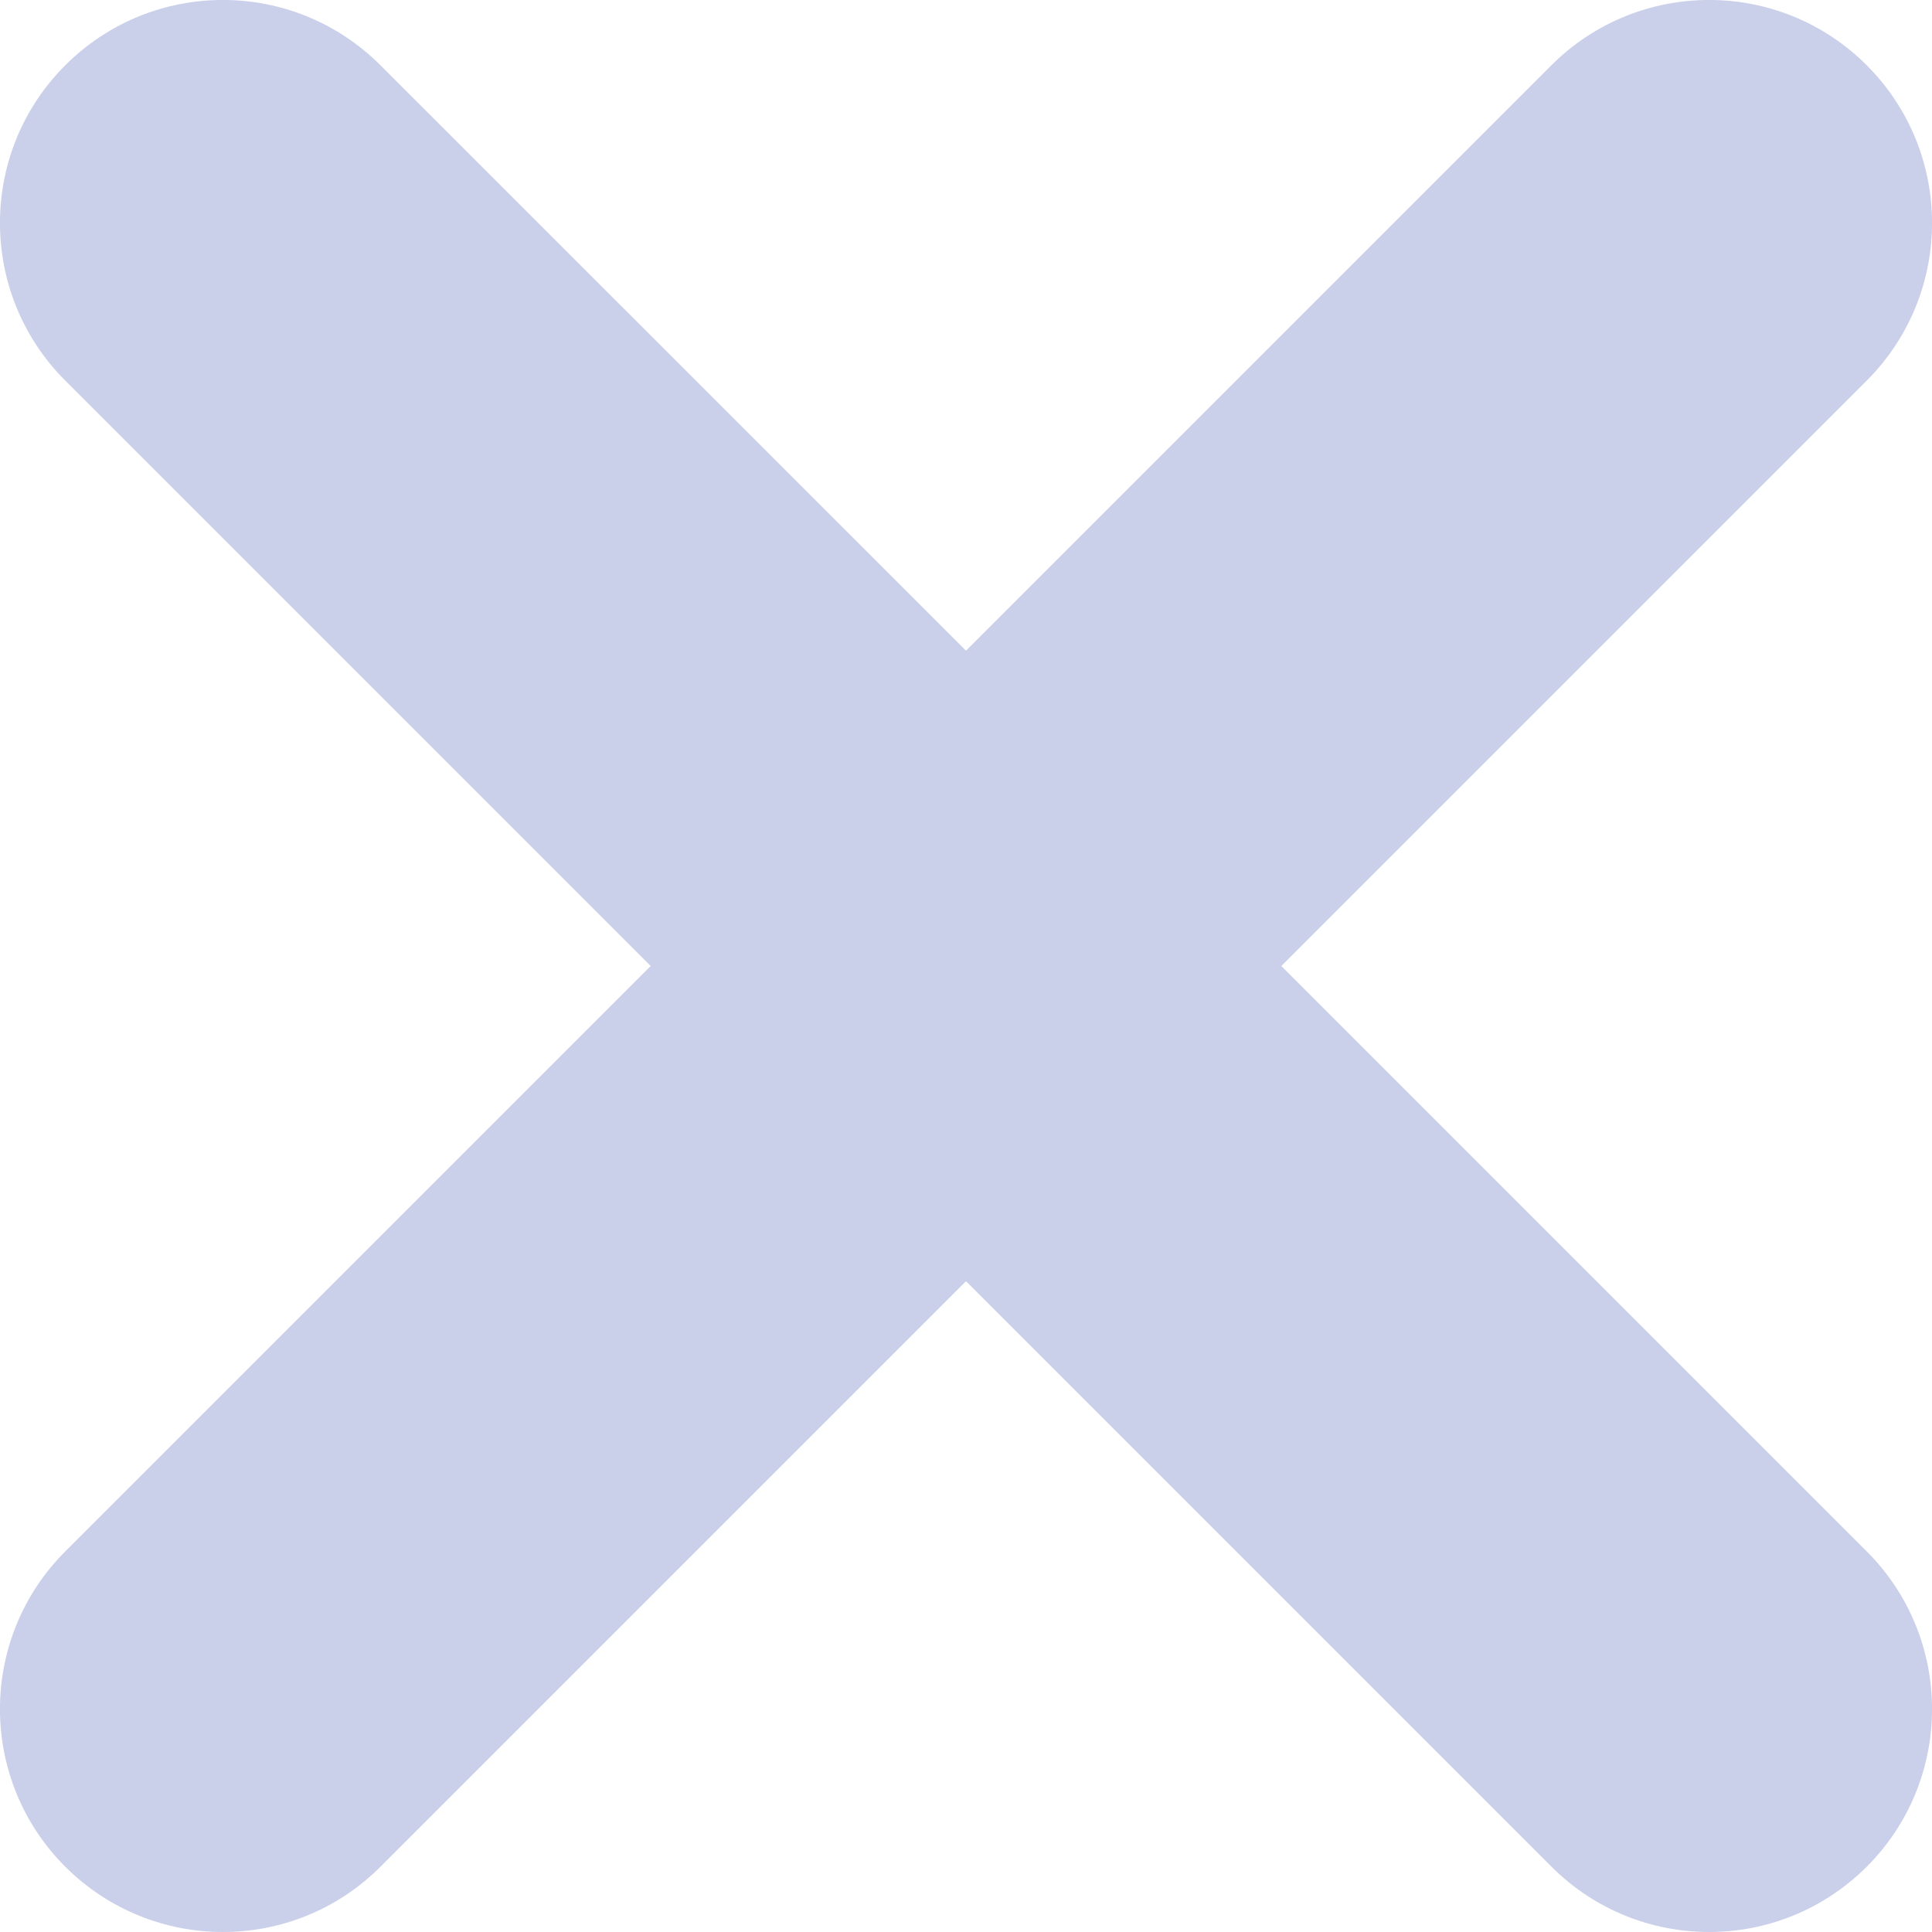 <svg width="14" height="14" viewBox="0 0 14 14" fill="none" xmlns="http://www.w3.org/2000/svg">
<g clip-path="url(#clip0_3122_230)">
<path d="M13.527 2.758L9.285 7L13.527 11.242C14.158 11.873 14.158 12.896 13.527 13.527C13.211 13.842 12.798 14 12.385 14C11.971 14 11.558 13.842 11.243 13.527L7 9.284L2.757 13.527C2.442 13.842 2.029 14 1.615 14C1.202 14 0.789 13.842 0.473 13.527C-0.158 12.896 -0.158 11.873 0.473 11.242L4.715 7L0.473 2.758C-0.158 2.127 -0.158 1.104 0.473 0.473C1.104 -0.158 2.126 -0.158 2.757 0.473L7 4.715L11.242 0.473C11.874 -0.158 12.896 -0.158 13.527 0.473C14.158 1.104 14.158 2.127 13.527 2.758Z" fill="#CACFEA"/>
</g>
<defs>
<clipPath id="clip0_3122_230">
<rect width="14" height="14" fill="white"/>
</clipPath>
</defs>
</svg>

